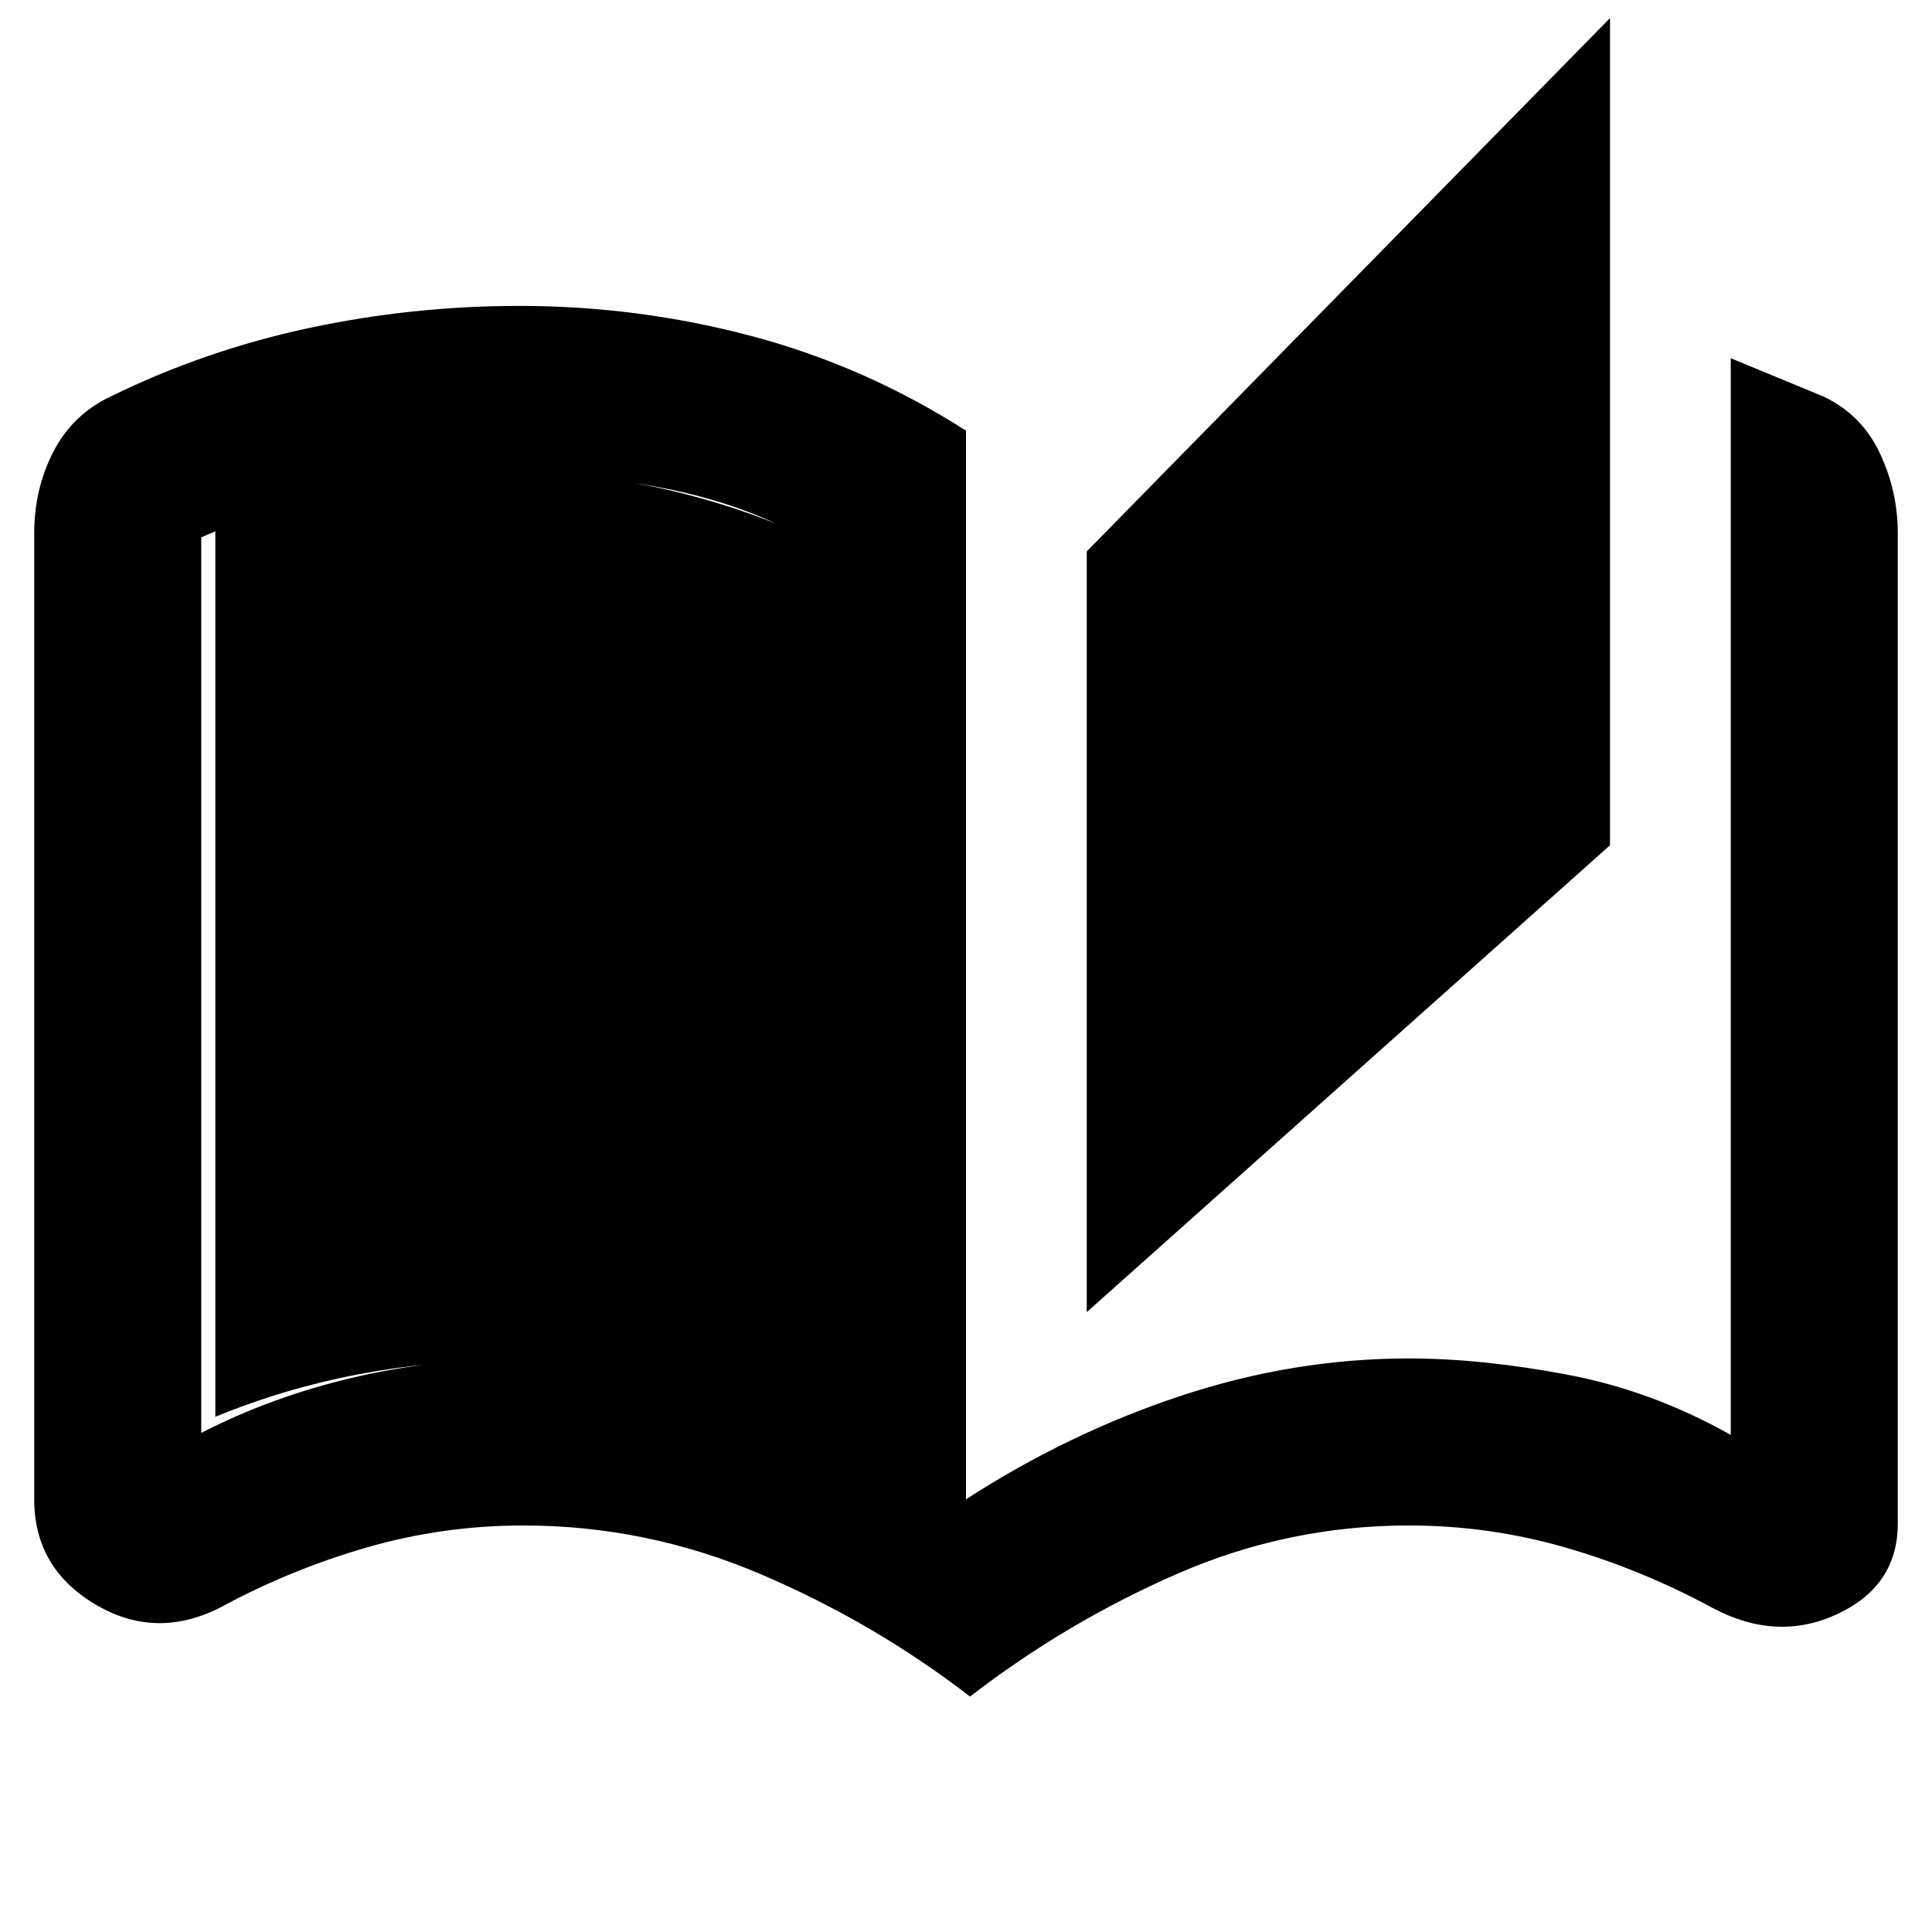 <svg xmlns="http://www.w3.org/2000/svg" width="48" height="48"><path d="M24.1 42.15q-2.4-1.85-5.225-3.05Q16.05 37.9 13 37.9q-2 0-3.9.55t-3.65 1.5q-1.6.8-3.1-.1t-1.5-2.6v-24q0-1.1.475-2.025Q1.8 10.3 2.75 9.85 5.1 8.7 7.675 8.15 10.25 7.6 12.9 7.6q2.95 0 5.775.75T24 10.7v26.55q2.55-1.65 5.35-2.575 2.8-.925 5.65-.925 1.8 0 3.925.4T43 35.65V8.9q.6.25 1.15.475.55.225 1.15.475.95.45 1.4 1.4.45.95.45 2v24.6q0 1.55-1.5 2.25t-3.1-.15q-1.75-.95-3.65-1.5T35 37.9q-3 0-5.75 1.2t-5.15 3.05zM27 32.6V13.7L40 .45V21zm-7.15 2.6V13.3q-1.45-.8-3.375-1.175T13 11.75q-2.35 0-4.375.45T5 13.35V35.6q1.75-.9 3.775-1.375t4.275-.475q1.95 0 3.675.375 1.725.375 3.125 1.075zm0 0q-1.75-.7-3.55-1.05-1.8-.35-3.7-.35-1.9 0-3.725.35-1.825.35-3.525 1.05v-22Q7 12.5 8.8 12.1q1.8-.4 3.8-.4 1.8 0 3.675.4 1.875.4 3.575 1.15z"/></svg>